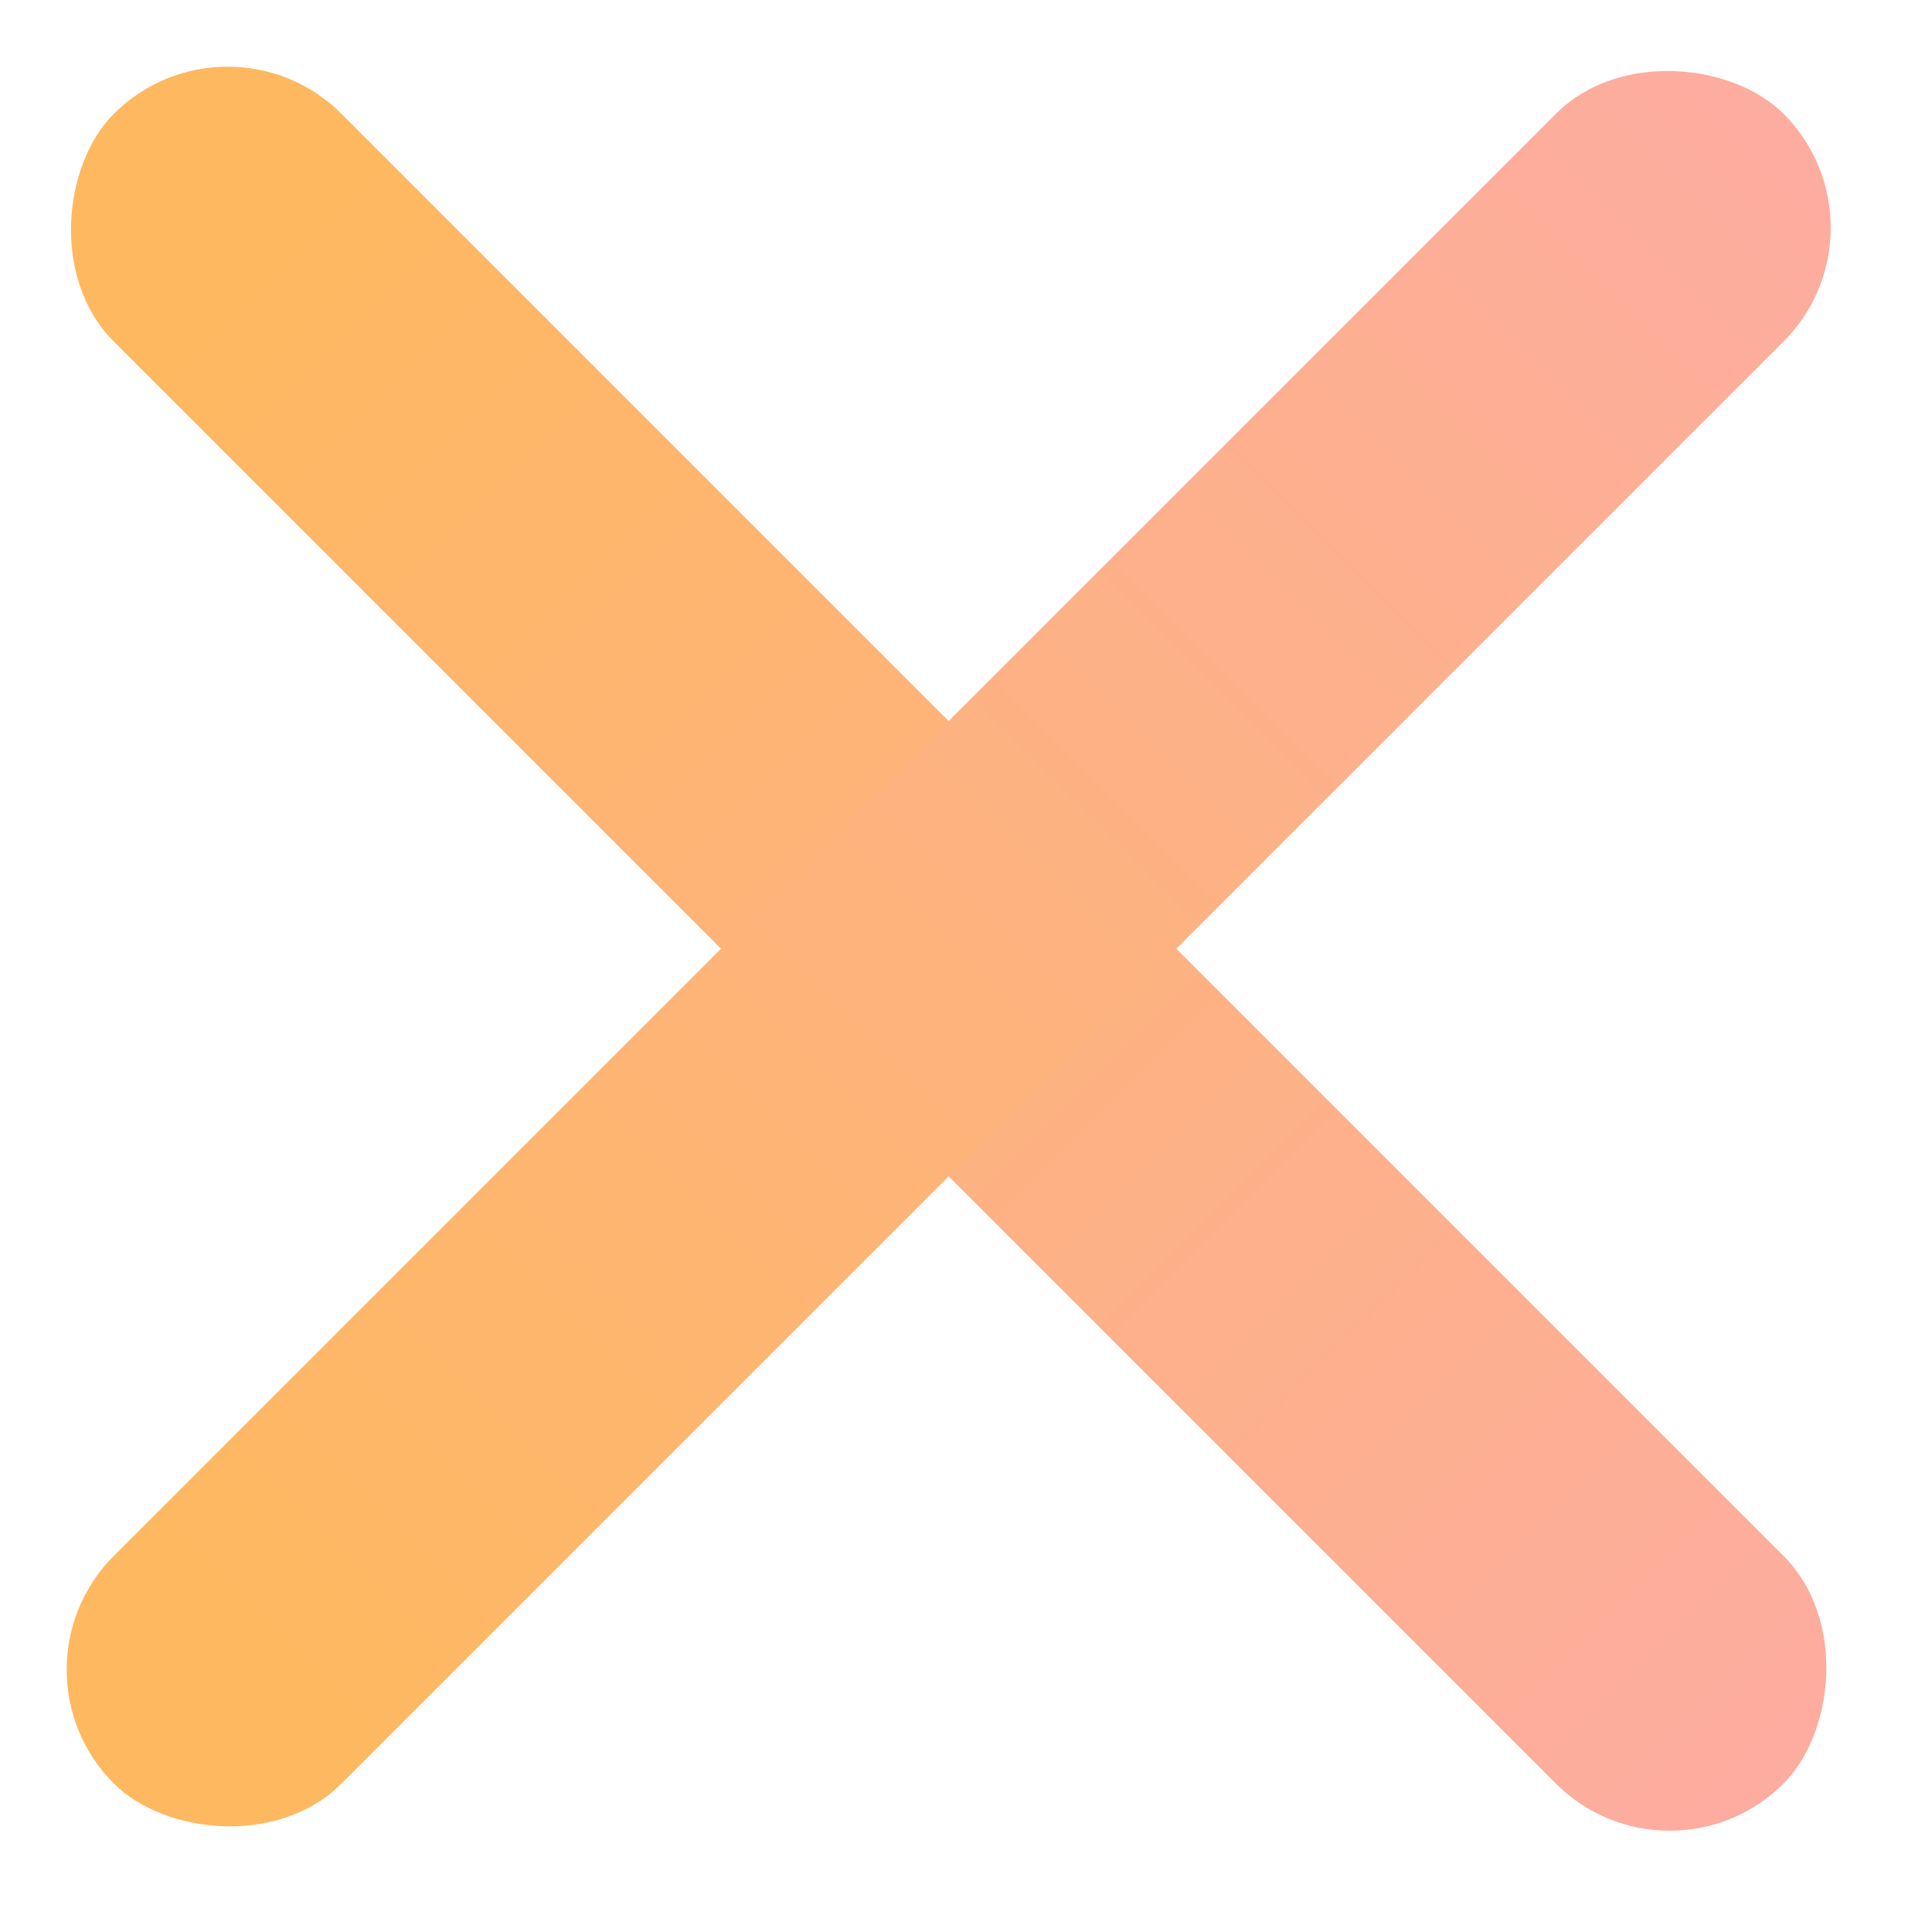 <svg width="18" height="18" viewBox="0 0 18 18" fill="none" xmlns="http://www.w3.org/2000/svg">
<rect x="2.121" width="22" height="3" rx="1.5" transform="rotate(45 2.121 0)" fill="url(#paint0_linear_167_6)"/>
<rect y="15.556" width="22" height="3" rx="1.5" transform="rotate(-45 0 15.556)" fill="url(#paint1_linear_167_6)"/>
<defs>
<linearGradient id="paint0_linear_167_6" x1="4.063" y1="1.5" x2="24.121" y2="1.5" gradientUnits="userSpaceOnUse">
<stop stop-color="#FEB860"/>
<stop offset="1" stop-color="#FDACA0"/>
</linearGradient>
<linearGradient id="paint1_linear_167_6" x1="1.941" y1="17.056" x2="22" y2="17.056" gradientUnits="userSpaceOnUse">
<stop stop-color="#FEB860"/>
<stop offset="1" stop-color="#FDACA0"/>
</linearGradient>
</defs>
</svg>
